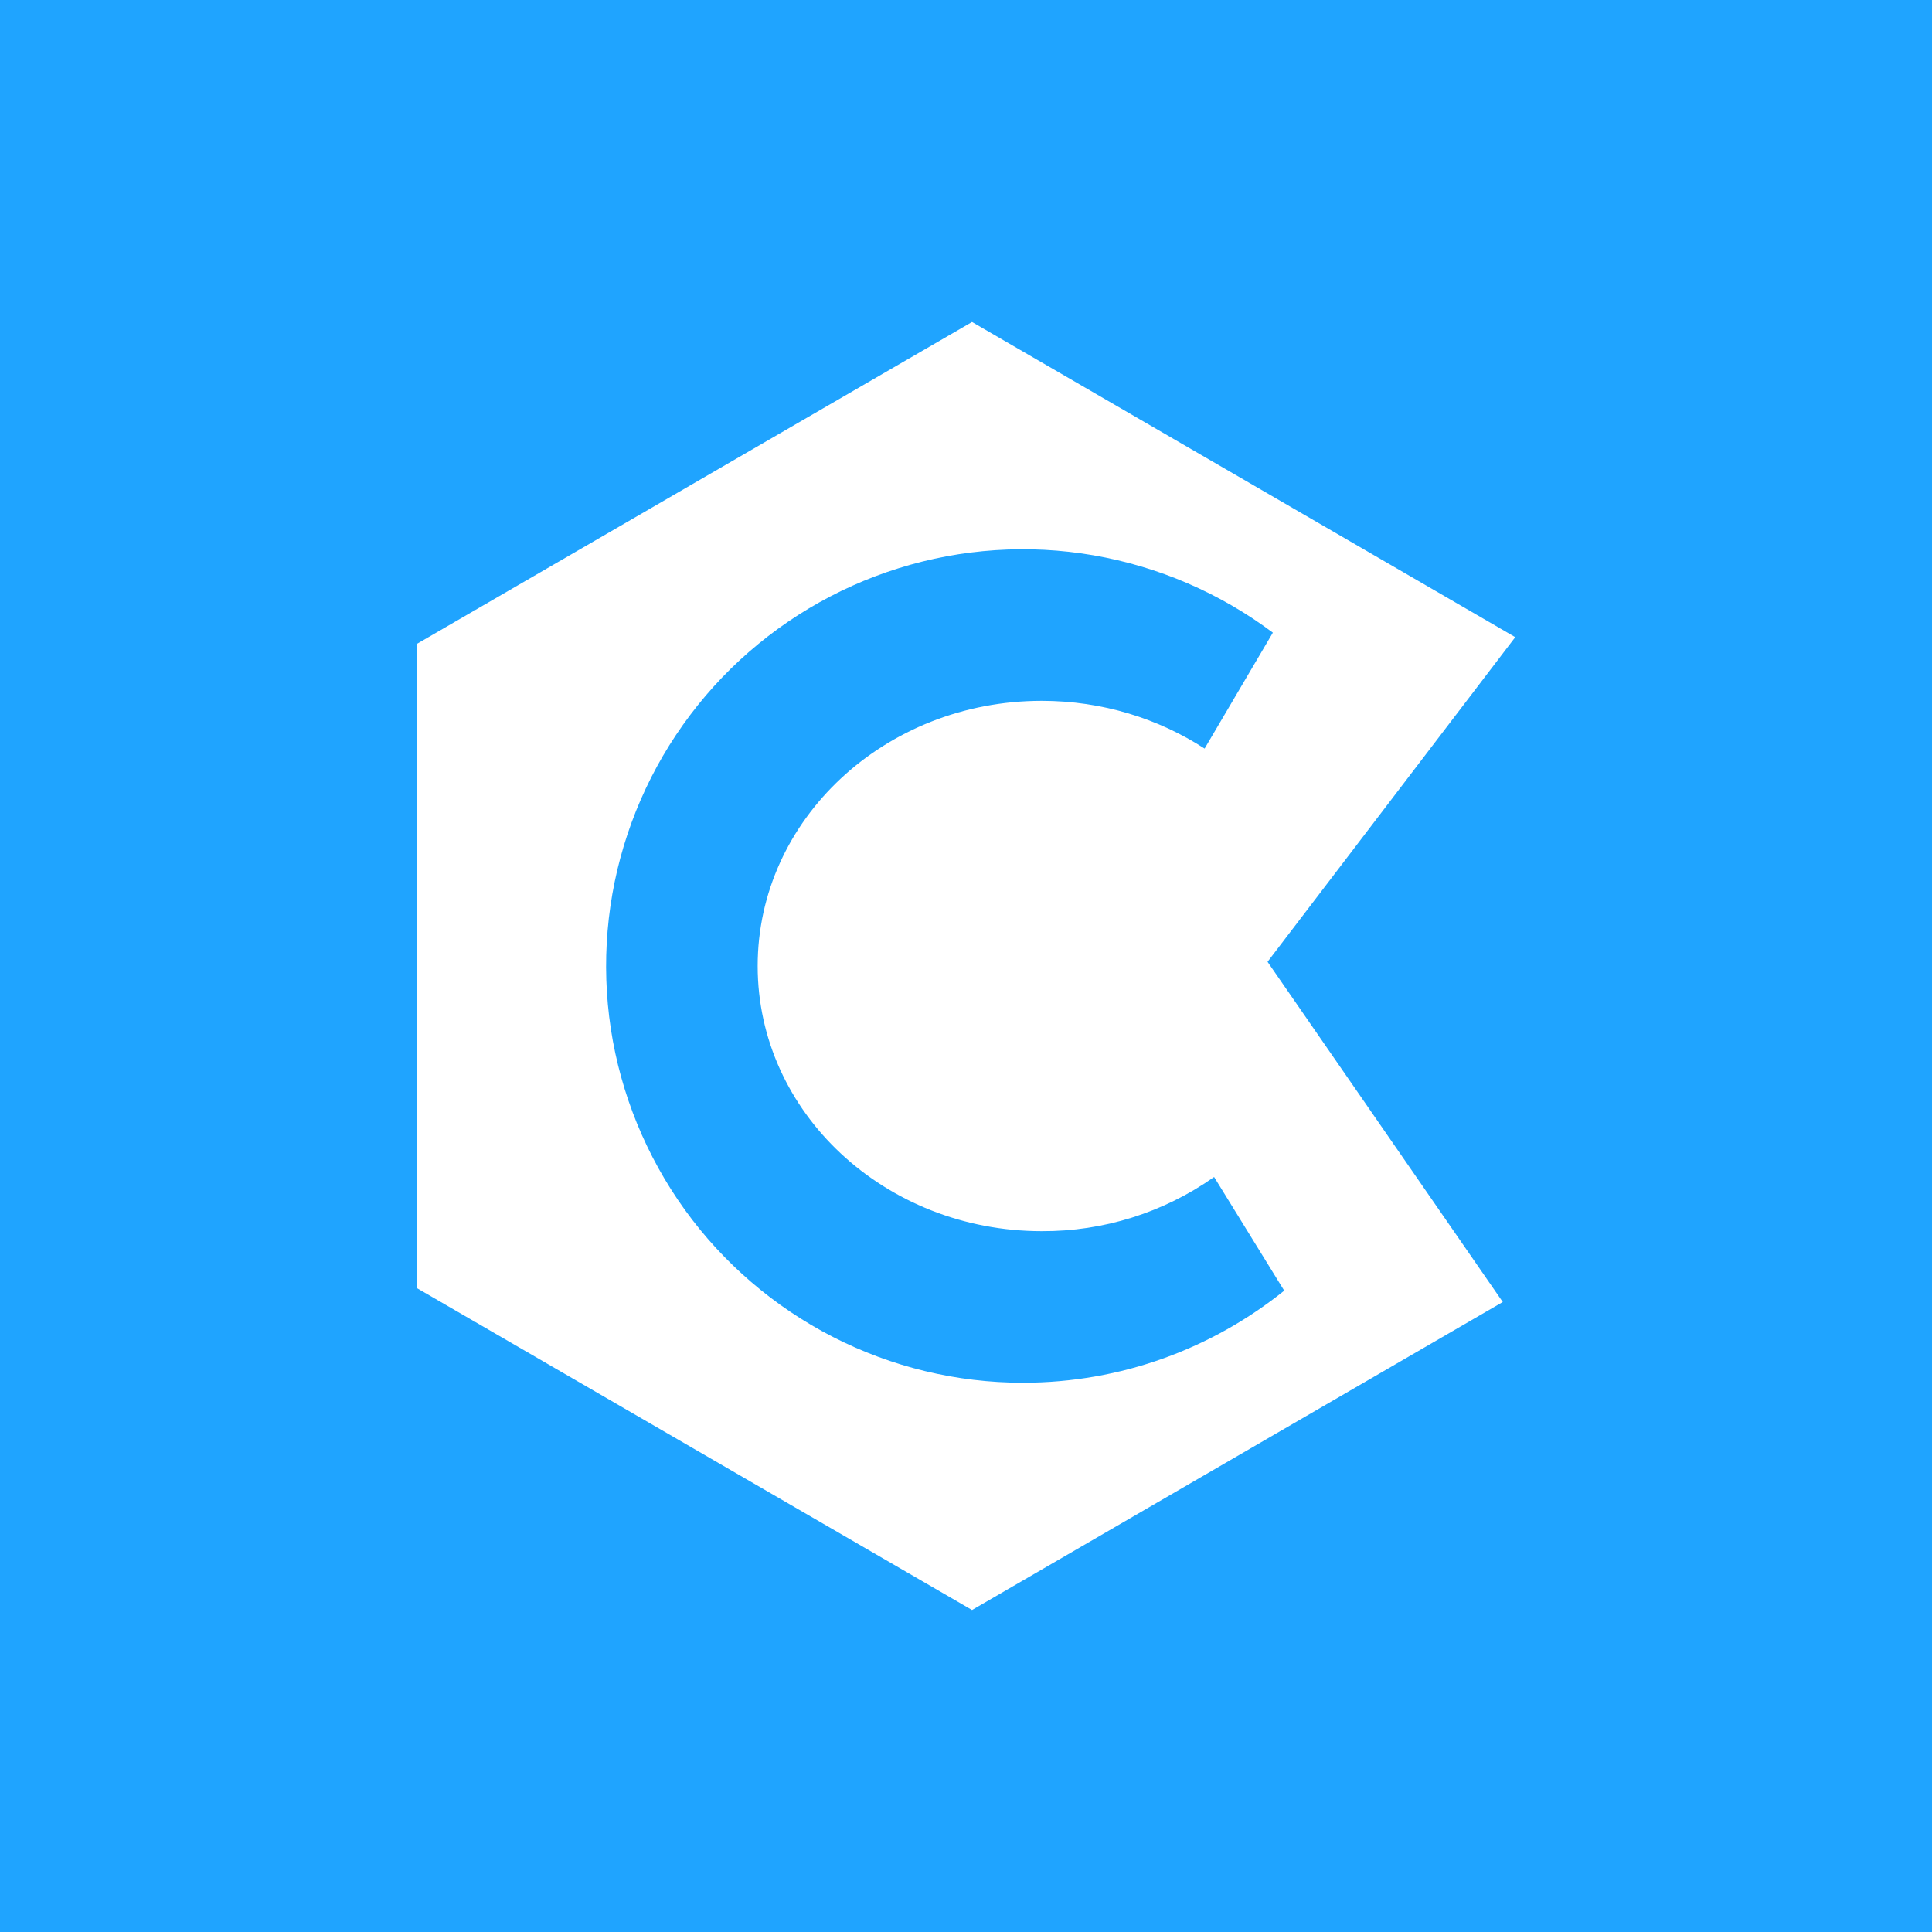 <svg width="24" height="24" viewBox="0 0 24 24" fill="none" xmlns="http://www.w3.org/2000/svg">
<rect x="0" y="0" width="24" height="24" fill="#333333" stroke="none"/>
<g clip-path="url(#clip0_328_27853)">
<path d="M24 0H0V24H24V0Z" fill="#1FA4FF"/>
<path d="M12.075 4L18.823 7.915L15.746 11.948L18.668 16.174L12.075 20L5.176 16V8L12.075 4ZM12.706 17.177C13.934 17.177 15.063 16.748 15.953 16.033L15.082 14.621C14.456 15.063 13.707 15.298 12.941 15.294C10.993 15.294 9.412 13.821 9.412 12C9.412 10.179 10.993 8.706 12.941 8.706C13.694 8.706 14.39 8.927 14.964 9.299L15.812 7.859C15.155 7.367 14.392 7.038 13.583 6.898C12.775 6.759 11.945 6.814 11.162 7.059C10.379 7.304 9.666 7.731 9.08 8.305C8.495 8.88 8.054 9.585 7.795 10.363C7.535 11.141 7.465 11.97 7.588 12.781C7.712 13.591 8.027 14.361 8.506 15.027C8.986 15.692 9.617 16.234 10.347 16.608C11.077 16.982 11.885 17.177 12.706 17.177Z" fill="white"/>
</g>
<defs>
<clipPath id="clip0_328_27853">
<rect width="24" height="24" fill="white"/>
</clipPath>
</defs>
</svg>

